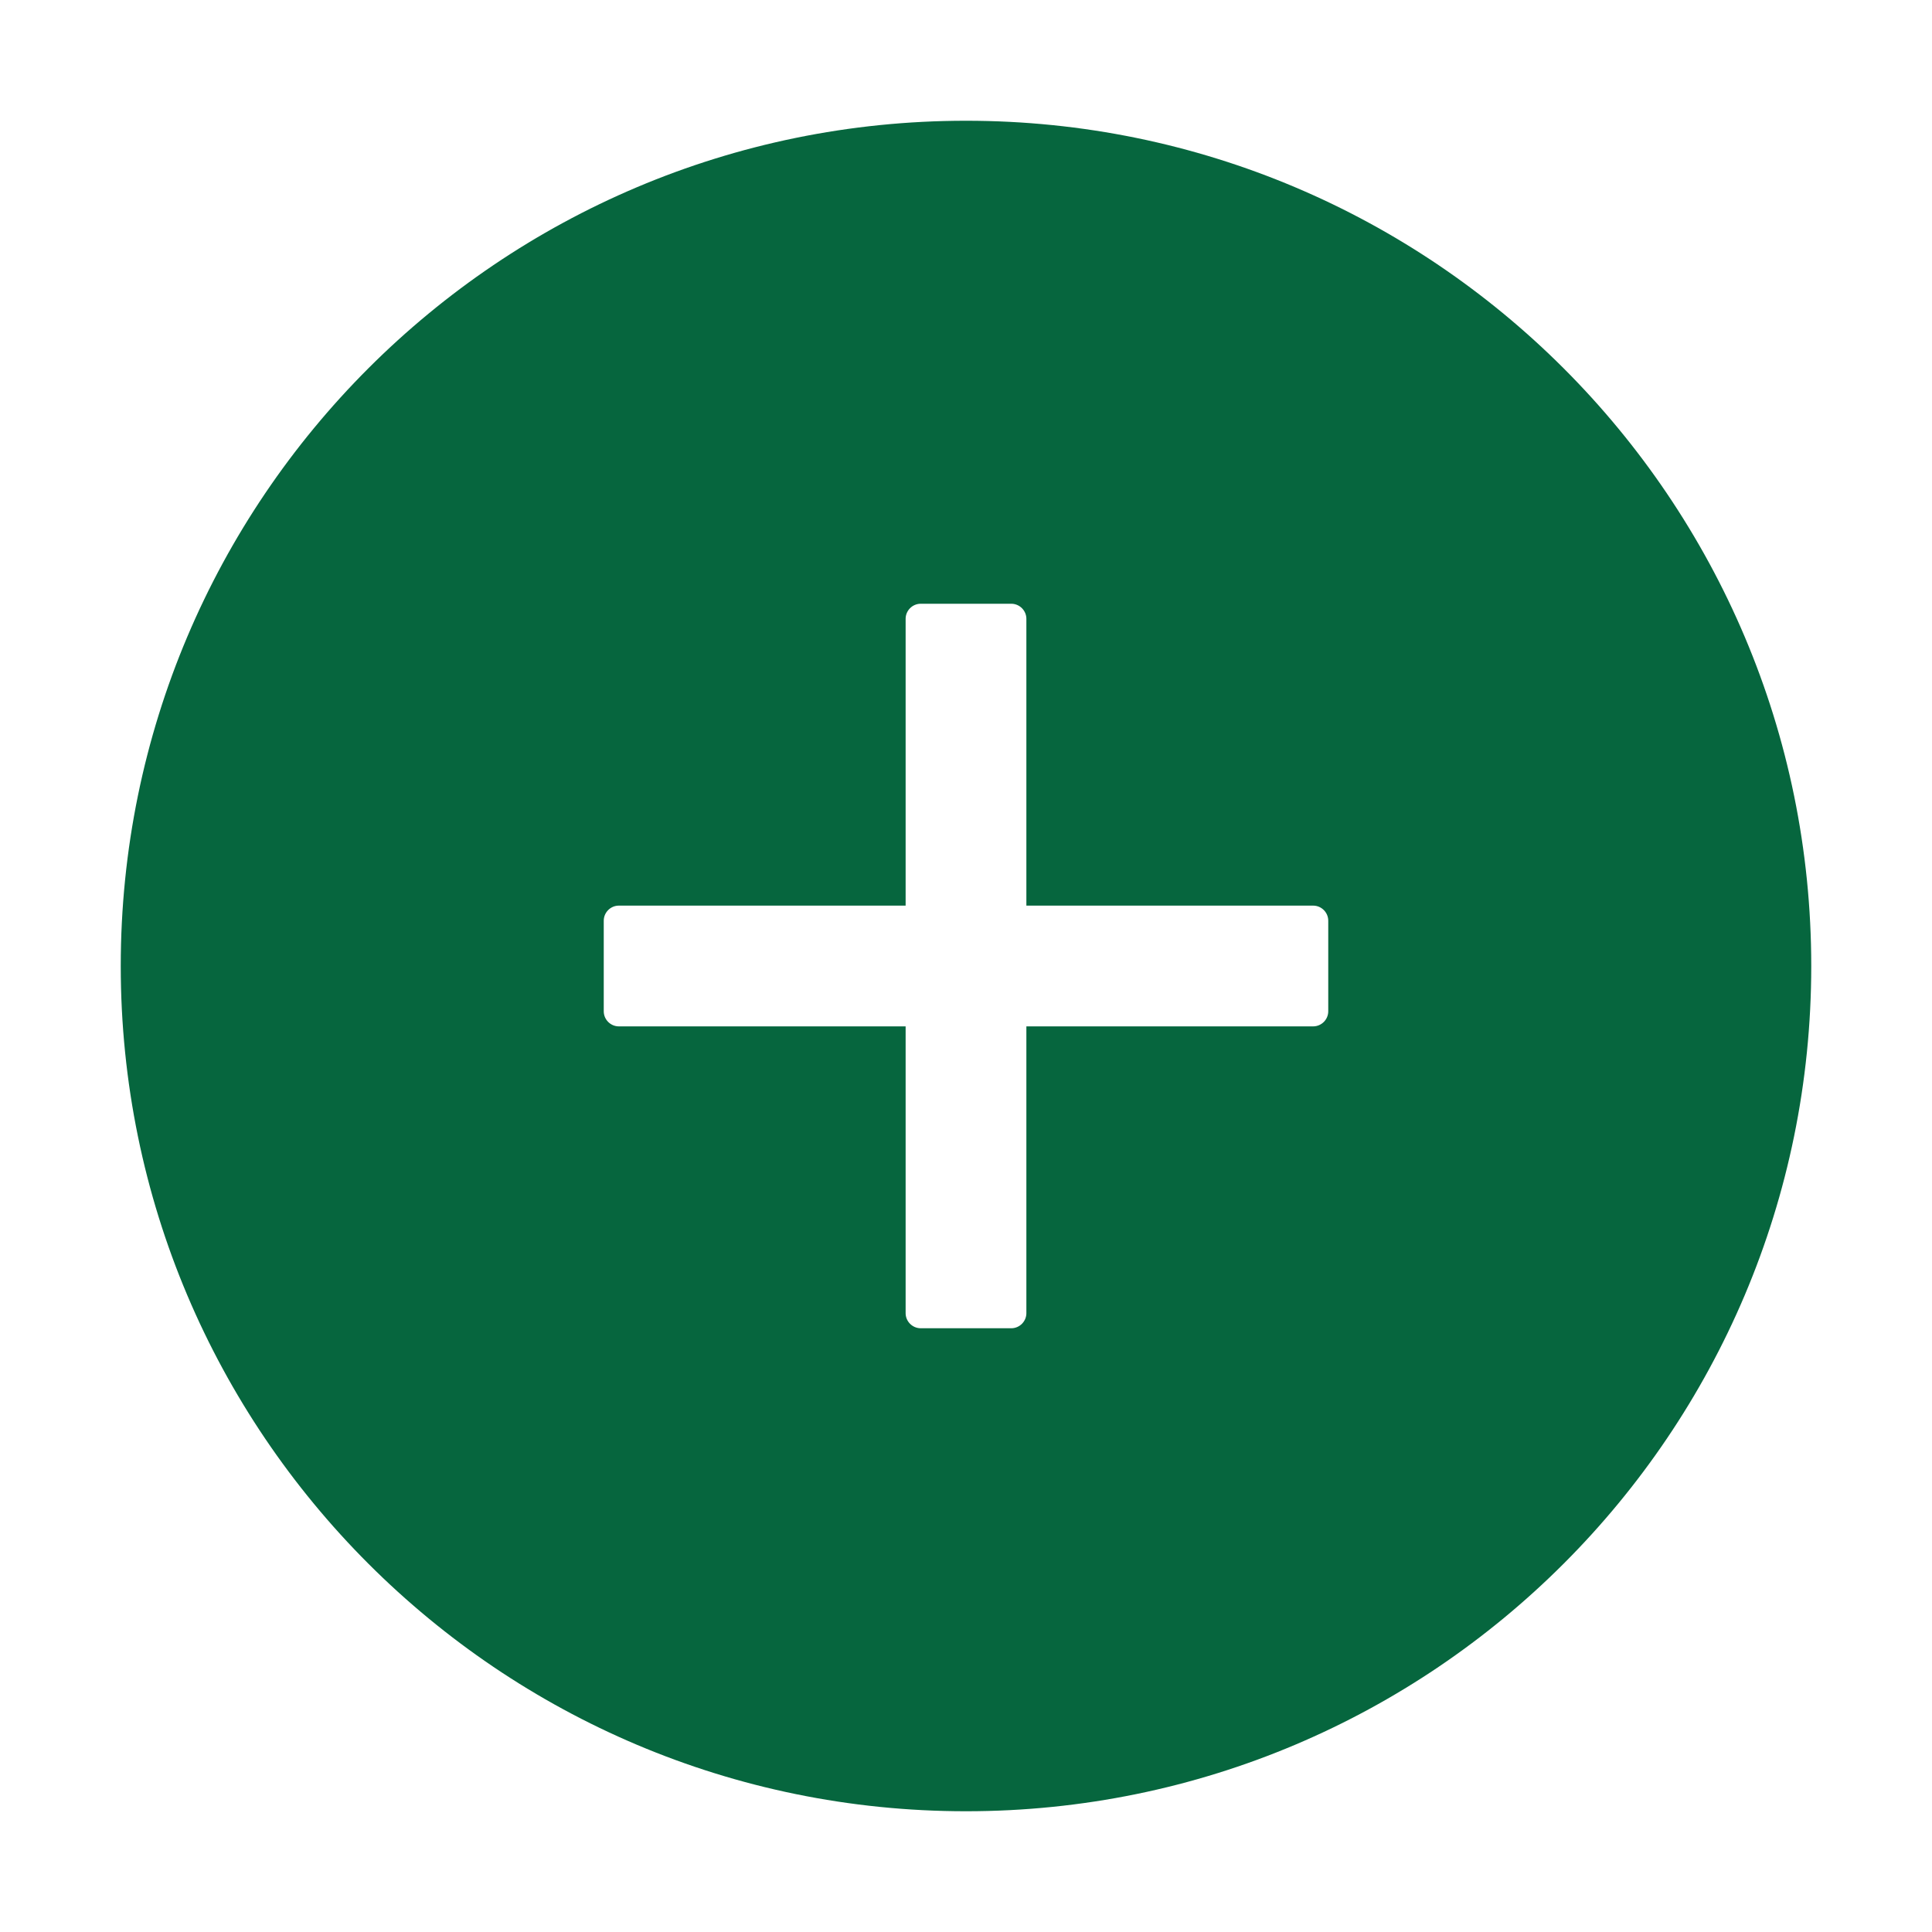 <svg width="100" height="100" viewBox="0 0 100 100" fill="none" xmlns="http://www.w3.org/2000/svg">
<path d="M50 6.25C25.84 6.25 6.25 25.84 6.25 50C6.25 74.16 25.84 93.75 50 93.75C74.16 93.75 93.75 74.16 93.75 50C93.75 25.84 74.16 6.25 50 6.25ZM68.75 52.344C68.75 52.773 68.398 53.125 67.969 53.125H53.125V67.969C53.125 68.398 52.773 68.75 52.344 68.75H47.656C47.227 68.75 46.875 68.398 46.875 67.969V53.125H32.031C31.602 53.125 31.25 52.773 31.25 52.344V47.656C31.25 47.227 31.602 46.875 32.031 46.875H46.875V32.031C46.875 31.602 47.227 31.25 47.656 31.25H52.344C52.773 31.25 53.125 31.602 53.125 32.031V46.875H67.969C68.398 46.875 68.75 47.227 68.75 47.656V52.344Z" fill="#06663E"/>
</svg>
